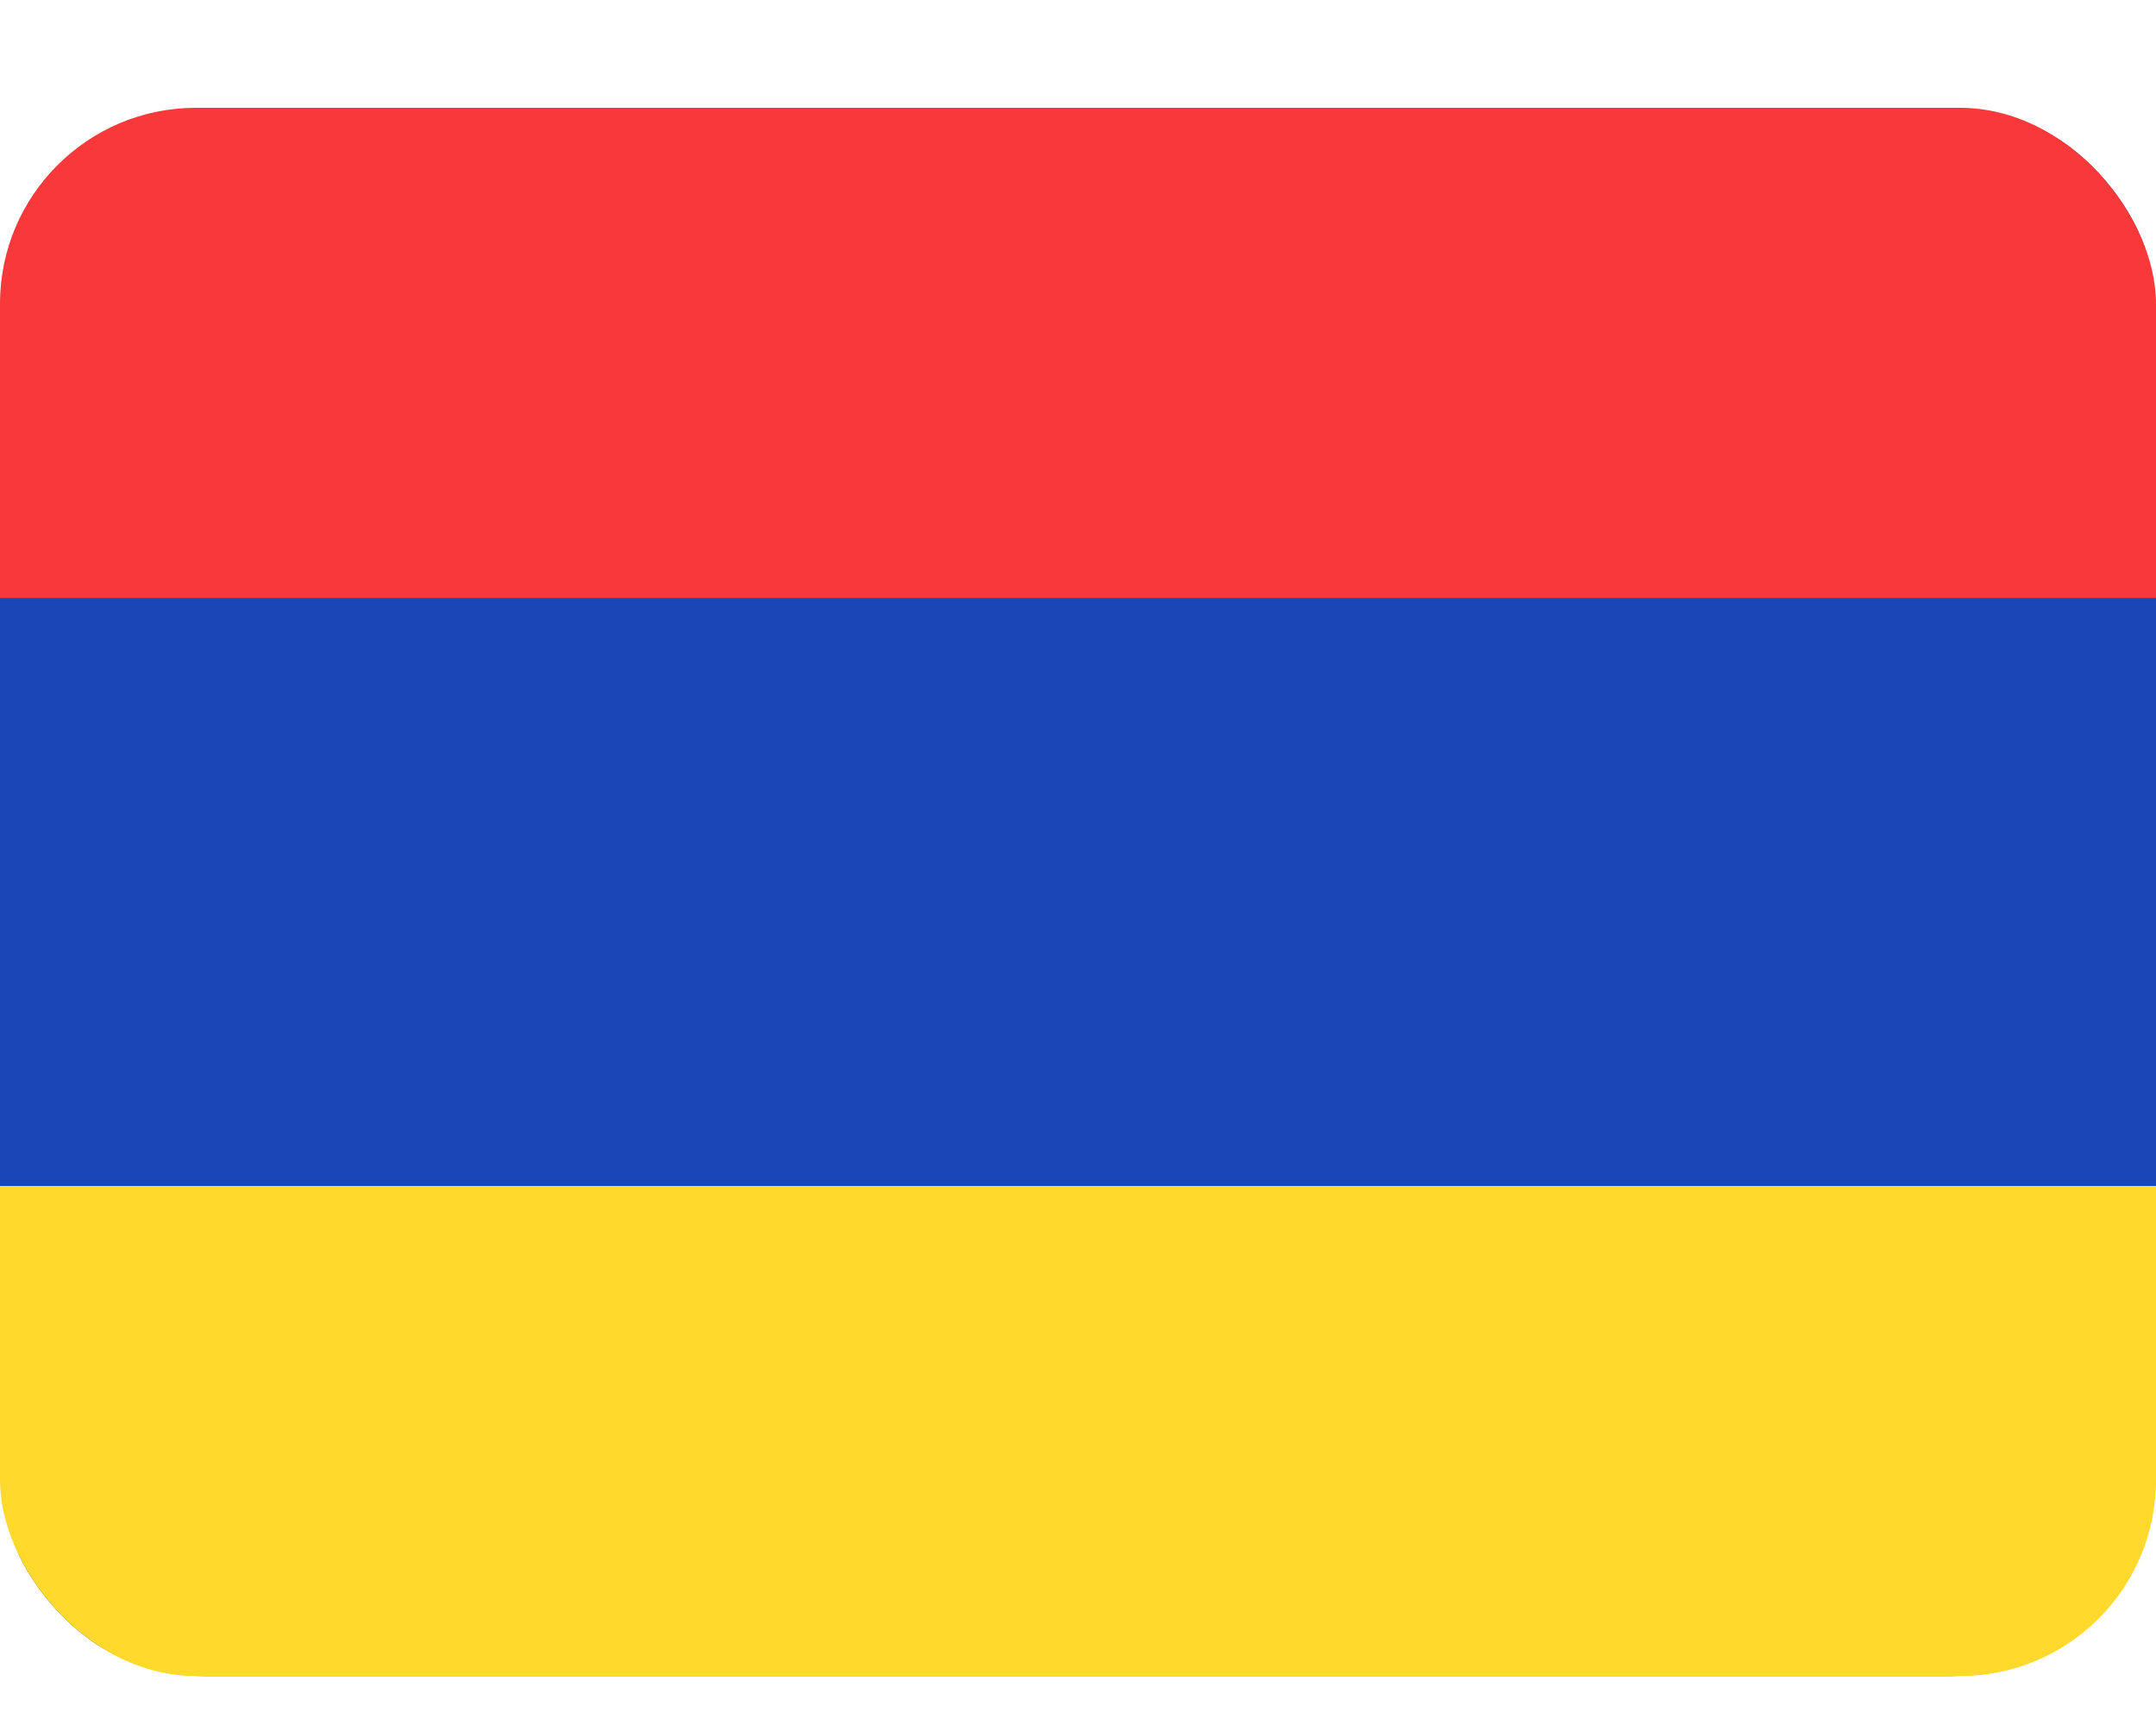<svg width="10" height="8" fill="none" xmlns="http://www.w3.org/2000/svg"><g clip-path="url(#clip0_1497_5928)"><path d="M9.048.5H.952A.961.961 0 000 1.47v5.333c0 .536.426.97.952.97h8.096a.961.961 0 00.952-.97V1.47A.961.961 0 009.048.5z" fill="#1A47B8"/><path fill-rule="evenodd" clip-rule="evenodd" d="M0 5.5h10v2.273H0V5.5z" fill="#FFDA2C"/><path fill-rule="evenodd" clip-rule="evenodd" d="M0 .5h10v2.273H0V.5z" fill="#F93939"/></g><defs><clipPath id="clip0_1497_5928"><rect y=".5" width="10" height="7.273" rx=".909" fill="#fff"/></clipPath></defs></svg>